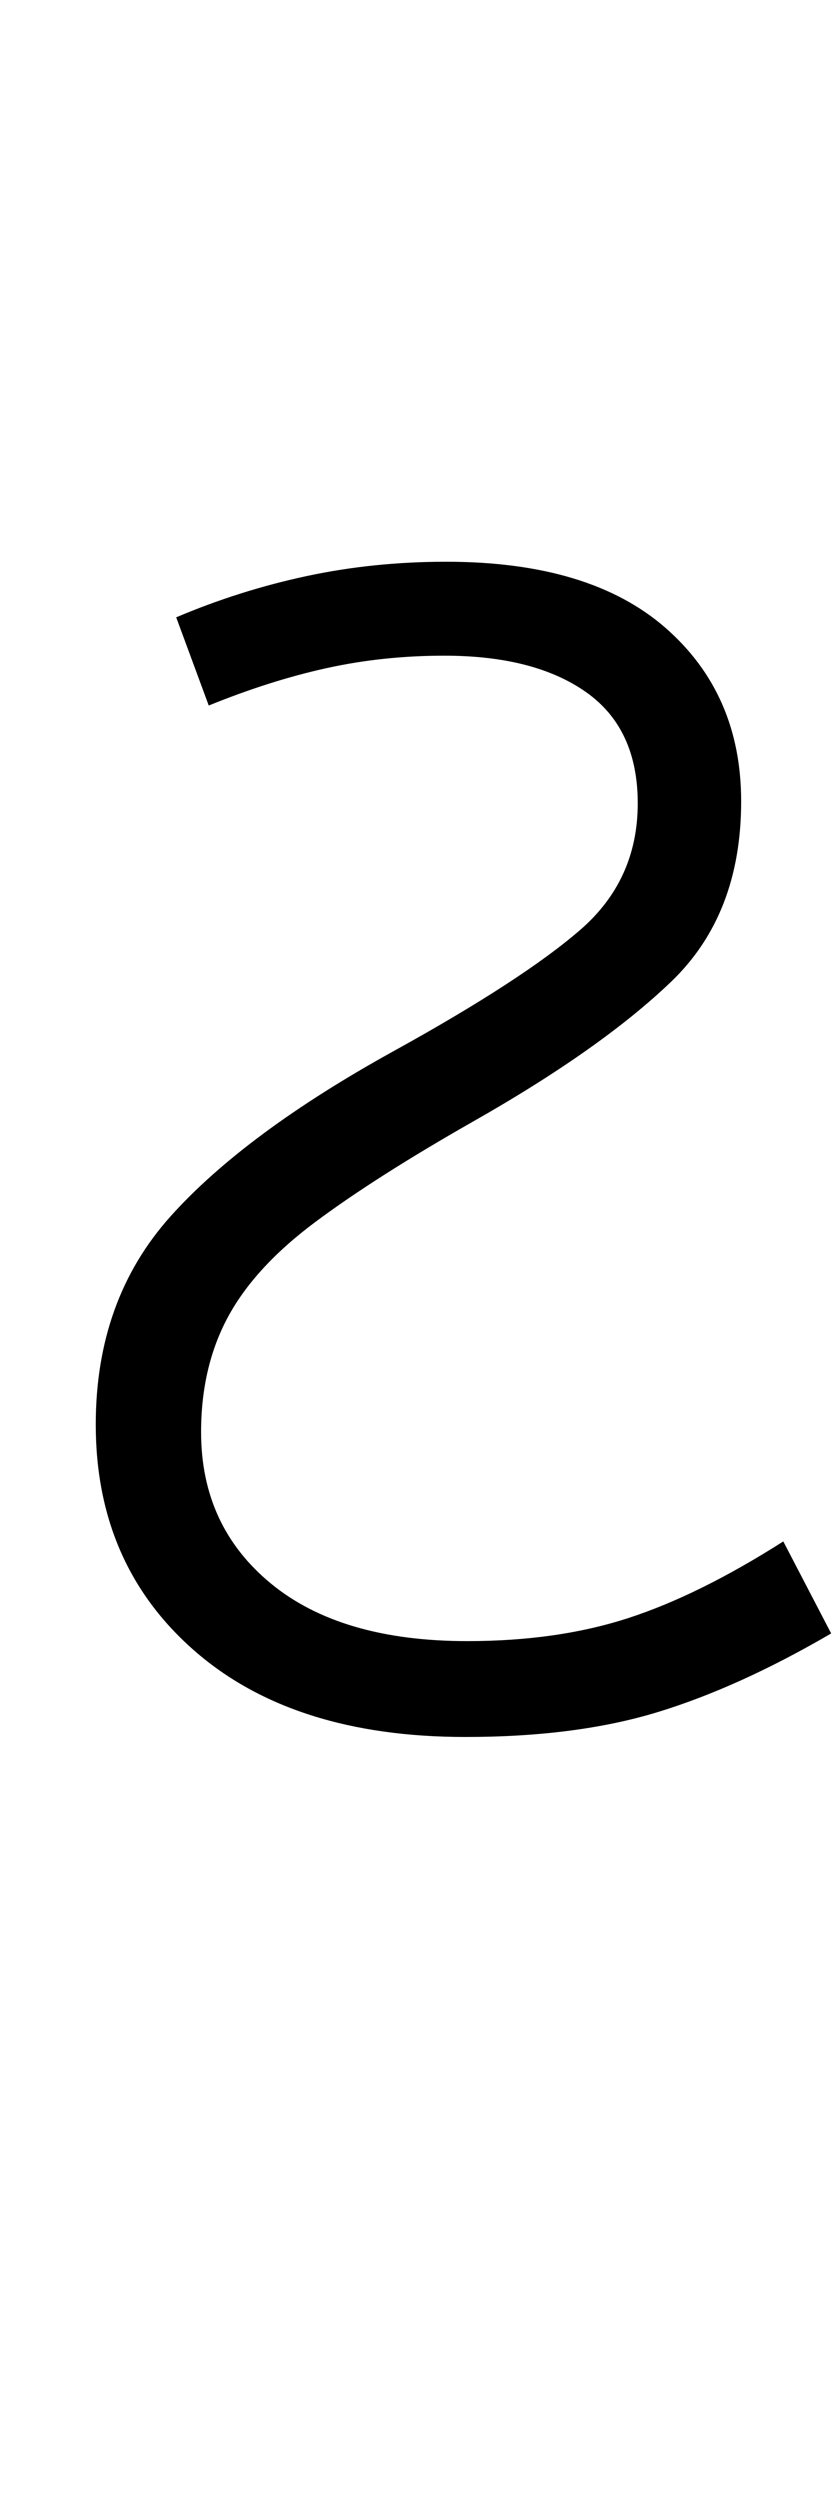 <svg xmlns="http://www.w3.org/2000/svg" xmlns:xlink="http://www.w3.org/1999/xlink" width="43.6" height="130.4"><path d="M24.30 90.60L24.30 90.60Q15.30 90.60 10.15 86.10Q5 81.60 5 74.30L5 74.30Q5 67.80 8.90 63.45Q12.80 59.10 20.60 54.80L20.60 54.80Q27.30 51.10 30.30 48.50Q33.30 45.90 33.30 41.90L33.30 41.90Q33.30 38.00 30.60 36.10Q27.90 34.20 23.20 34.20L23.20 34.20Q20 34.20 17.05 34.85Q14.10 35.50 10.90 36.80L10.90 36.80L9.20 32.20Q12.50 30.80 16 30.05Q19.50 29.30 23.30 29.30L23.30 29.30Q30.80 29.30 34.75 32.75Q38.70 36.20 38.70 41.80L38.70 41.80Q38.70 47.70 35.05 51.20Q31.40 54.70 24.70 58.50L24.70 58.50Q19.60 61.40 16.45 63.75Q13.30 66.10 11.90 68.70Q10.50 71.30 10.50 74.70L10.50 74.70Q10.50 79.60 14.15 82.60Q17.80 85.60 24.40 85.60L24.40 85.60Q29.10 85.60 32.80 84.40Q36.50 83.20 40.90 80.40L40.90 80.40L43.40 85.20Q38.60 88.00 34.35 89.30Q30.10 90.60 24.30 90.60Z"/></svg>